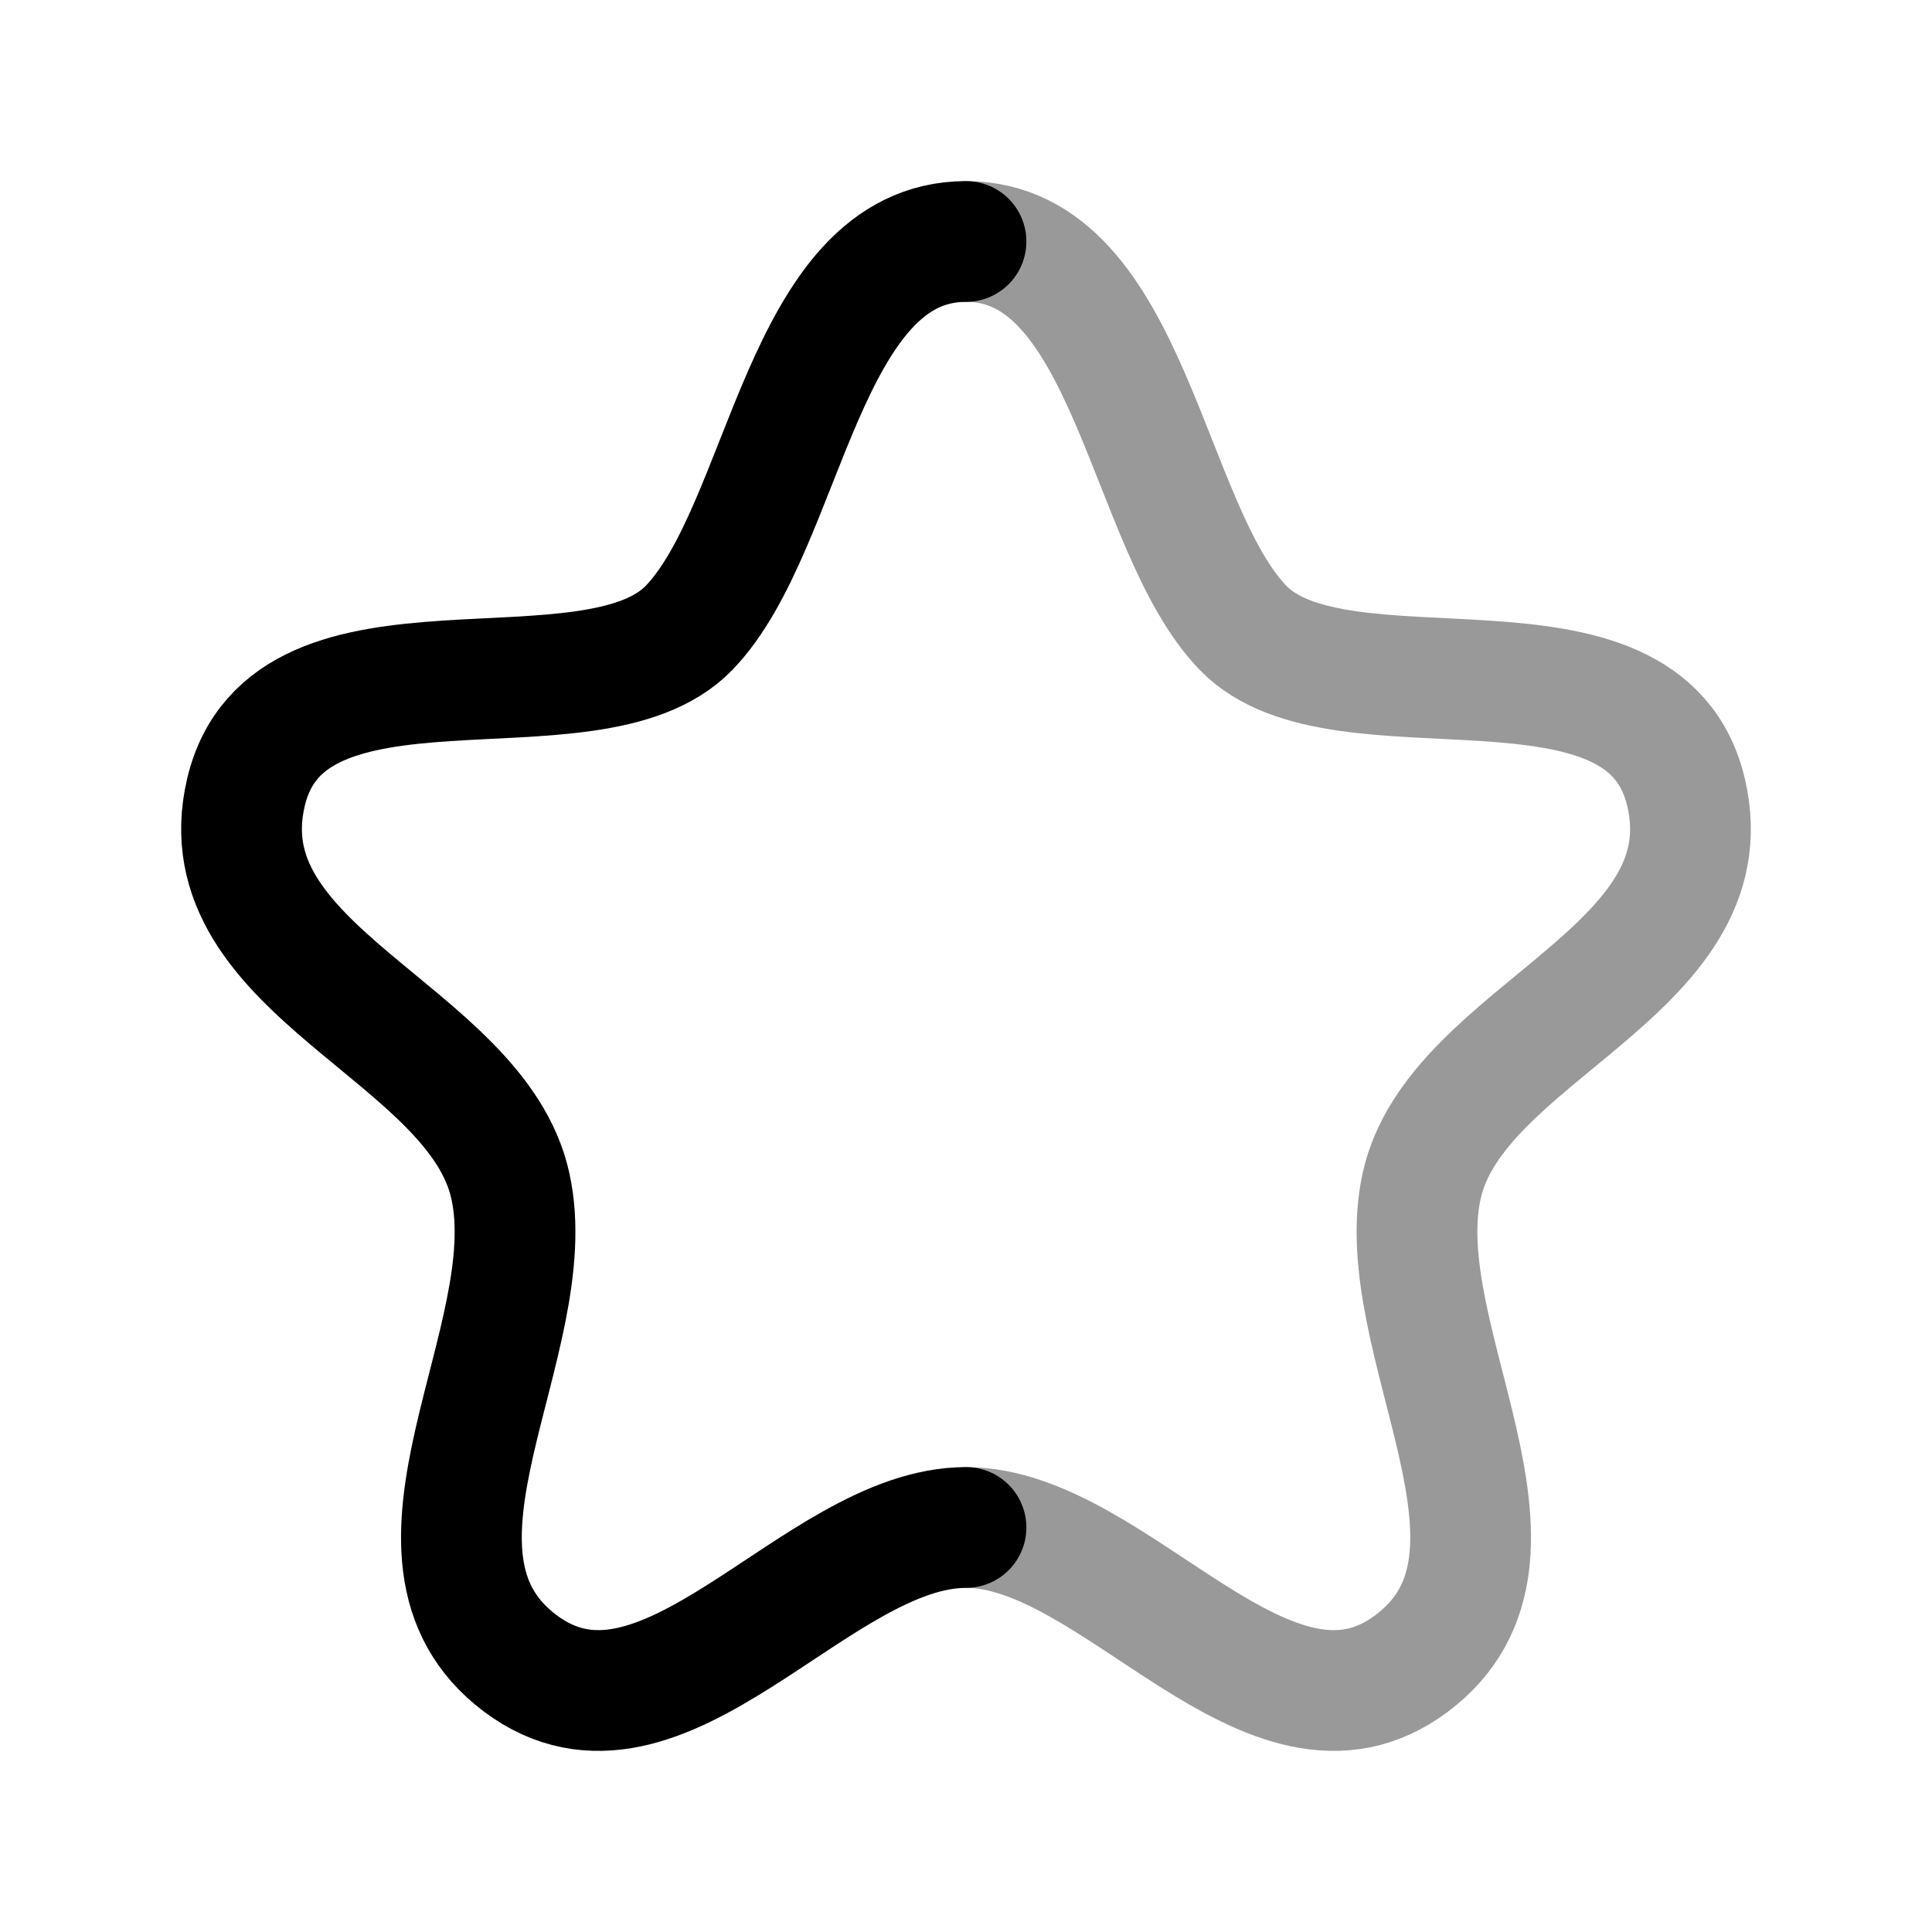 <svg width="24" height="24" viewBox="0 0 24 24" fill="none" xmlns="http://www.w3.org/2000/svg">
<path d="M12 3C9.964 3 9.771 6.547 8.559 7.8C7.347 9.053 3.578 7.62 3.055 9.844C2.532 12.069 5.922 12.824 6.34 14.733C6.761 16.643 4.689 19.325 6.459 20.66C8.229 21.994 10.134 18.975 12 18.975" stroke="currentColor" stroke-width="1.5" stroke-linecap="round" stroke-linejoin="round"/>
<path opacity="0.4" d="M12 3C14.036 3 14.23 6.547 15.442 7.8C16.653 9.053 20.423 7.62 20.945 9.844C21.468 12.069 18.079 12.824 17.66 14.733C17.241 16.643 19.311 19.325 17.541 20.66C15.771 21.994 13.866 18.975 12 18.975" stroke="currentColor" stroke-width="1.5" stroke-linecap="round" stroke-linejoin="round"/>
</svg>

